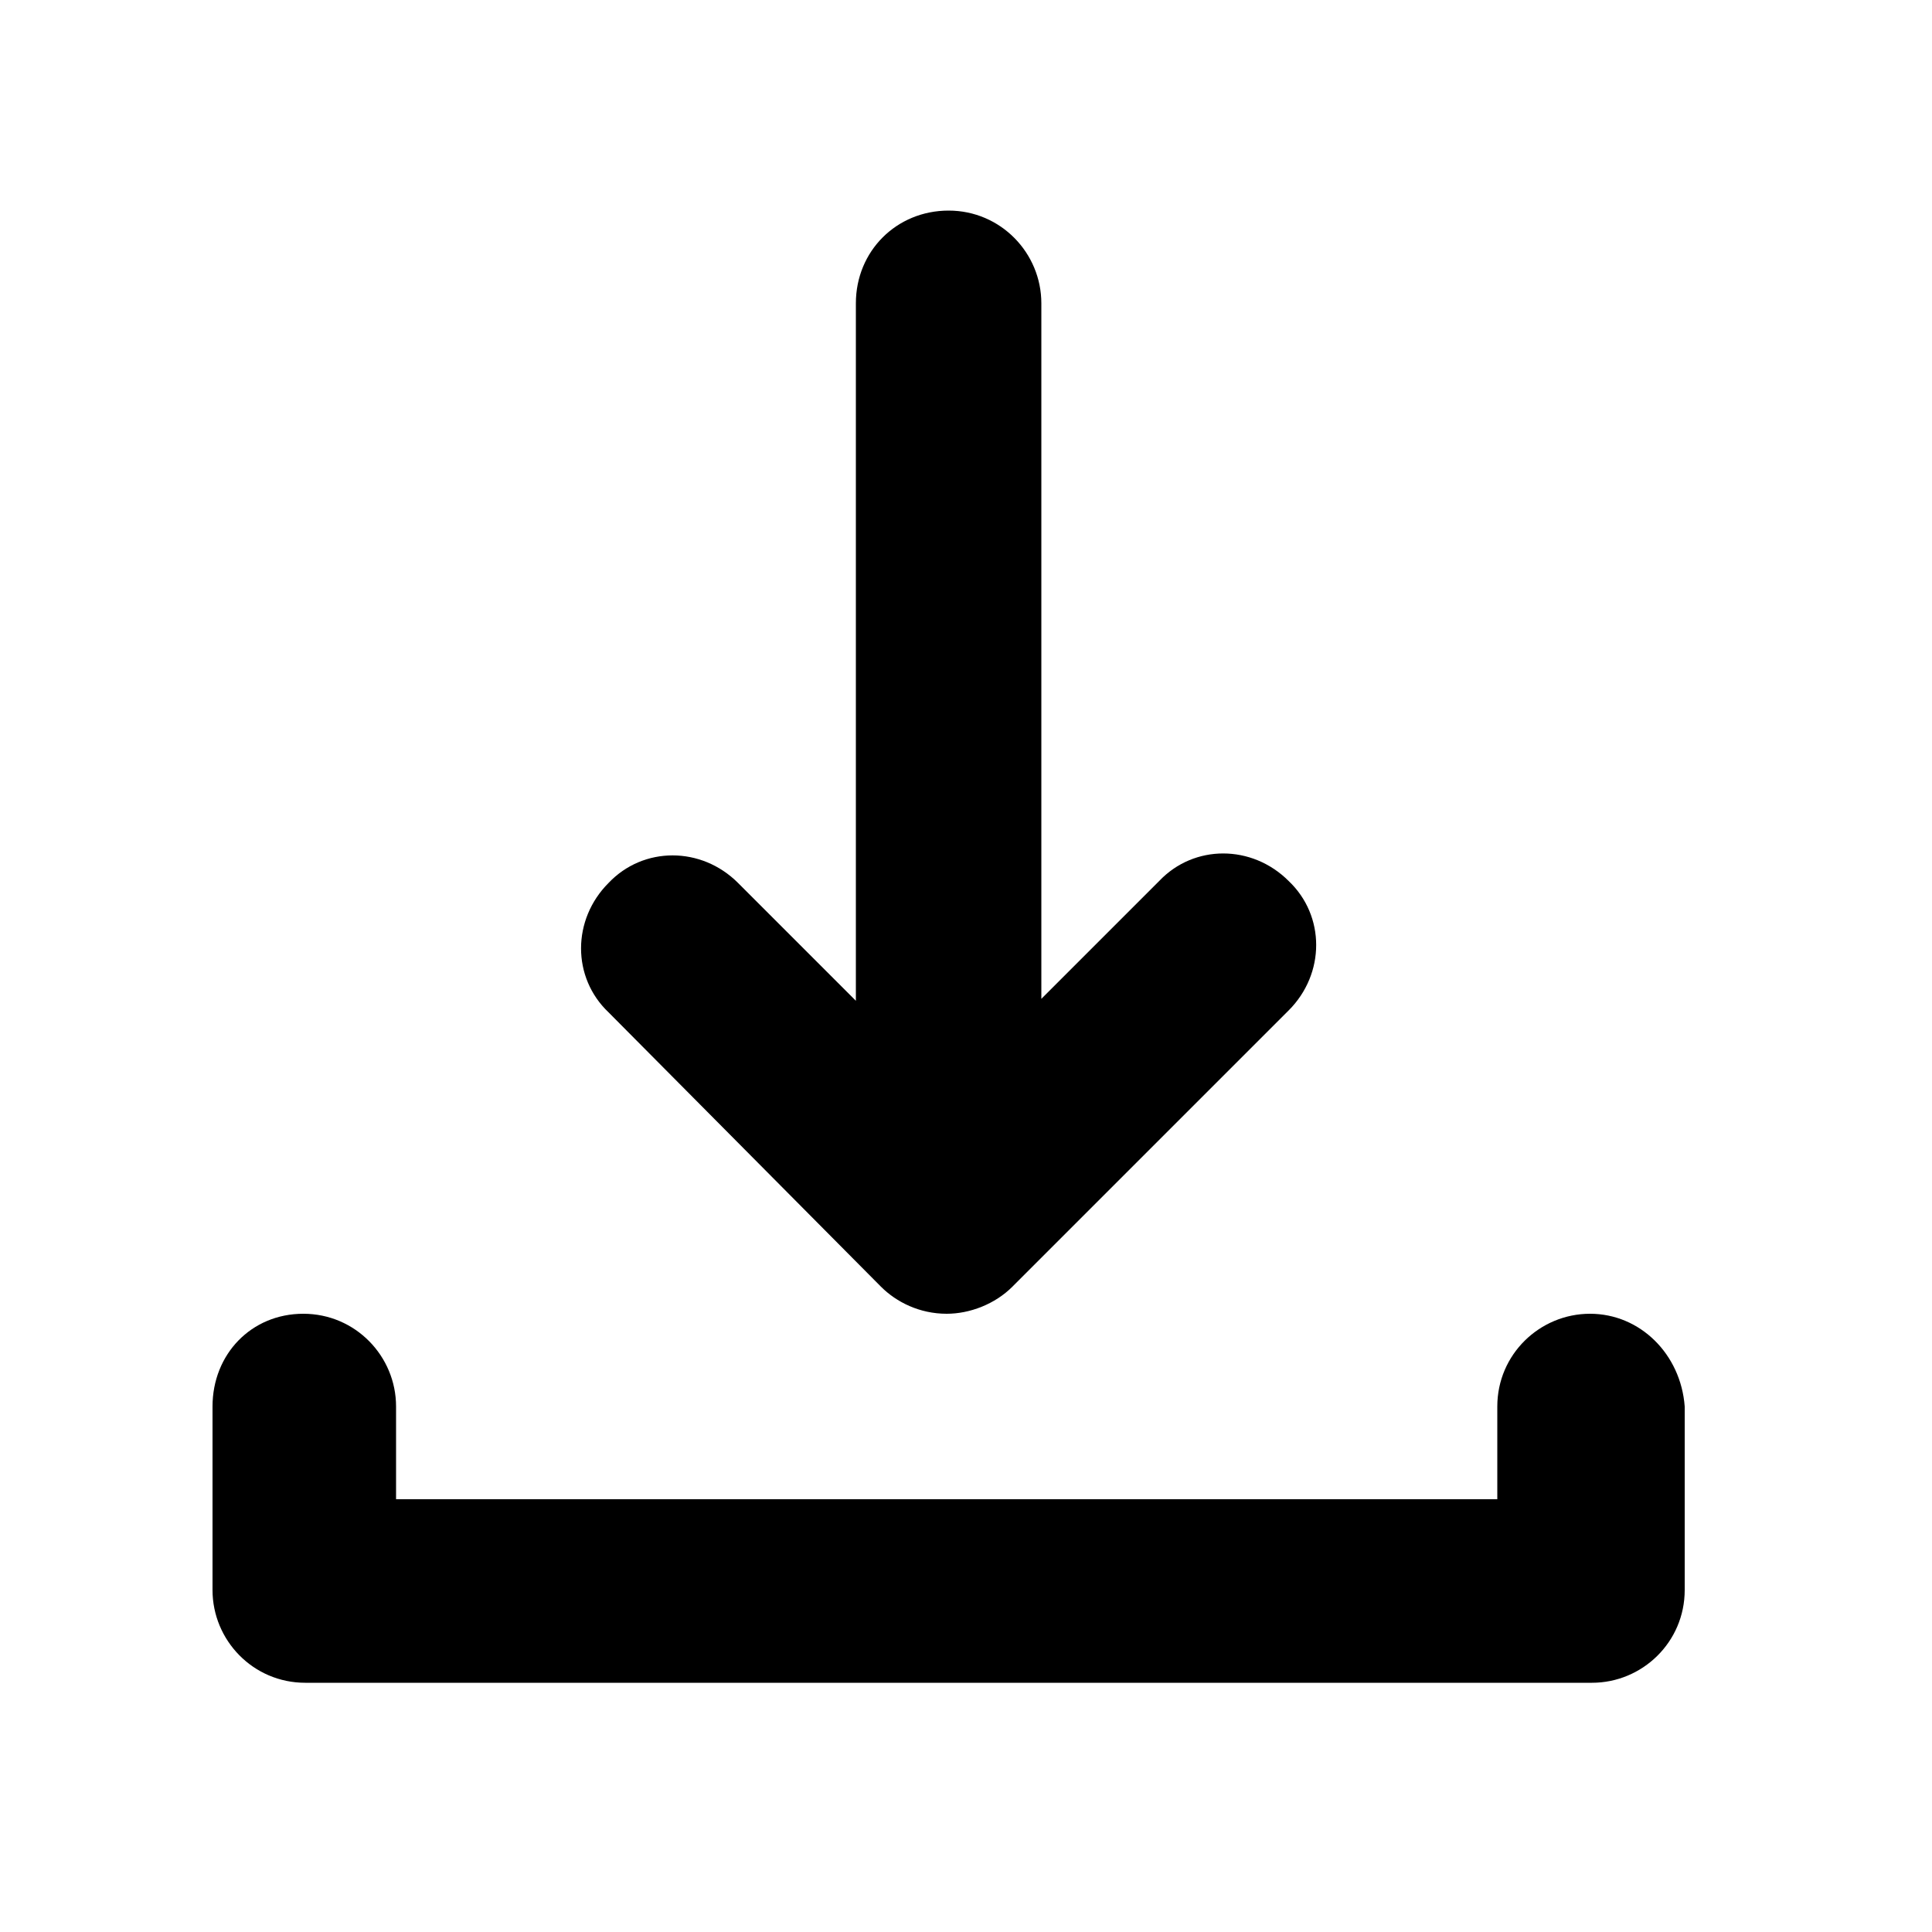 <?xml version="1.0" encoding="utf-8"?>
<!-- Generator: Adobe Illustrator 23.0.2, SVG Export Plug-In . SVG Version: 6.00 Build 0)  -->
<svg version="1.1" id="rov_x5F_22" xmlns="http://www.w3.org/2000/svg" xmlns:xlink="http://www.w3.org/1999/xlink" x="0px" y="0px"
	 viewBox="0 0 100 100" style="enable-background:new 0 0 100 100;" xml:space="preserve">
<path d="M82.3,68c-2.6,0-4.8,2.1-4.8,4.8v4.8h-57v-4.8c0-2.6-2.1-4.8-4.8-4.8S11,70.1,11,72.8v9.5c0,2.6,2.1,4.8,4.8,4.8h66.6
	c2.6,0,4.8-2.1,4.8-4.8v-9.5C87,70.1,84.9,68,82.3,68z"/>
<path d="M45.6,66.6c0.8,0.8,2,1.4,3.4,1.4c1.2,0,2.5-0.5,3.4-1.4l14.3-14.3c1.9-1.9,1.9-4.9,0-6.7c-1.9-1.9-4.9-1.9-6.7,0l-6.1,6.1
	V15.7c0-2.6-2.1-4.8-4.8-4.8s-4.8,2.1-4.8,4.8v36.1l-6.1-6.1c-1.9-1.9-4.9-1.9-6.7,0c-1.9,1.9-1.9,4.9,0,6.7L45.6,66.6z"/>
</svg>
